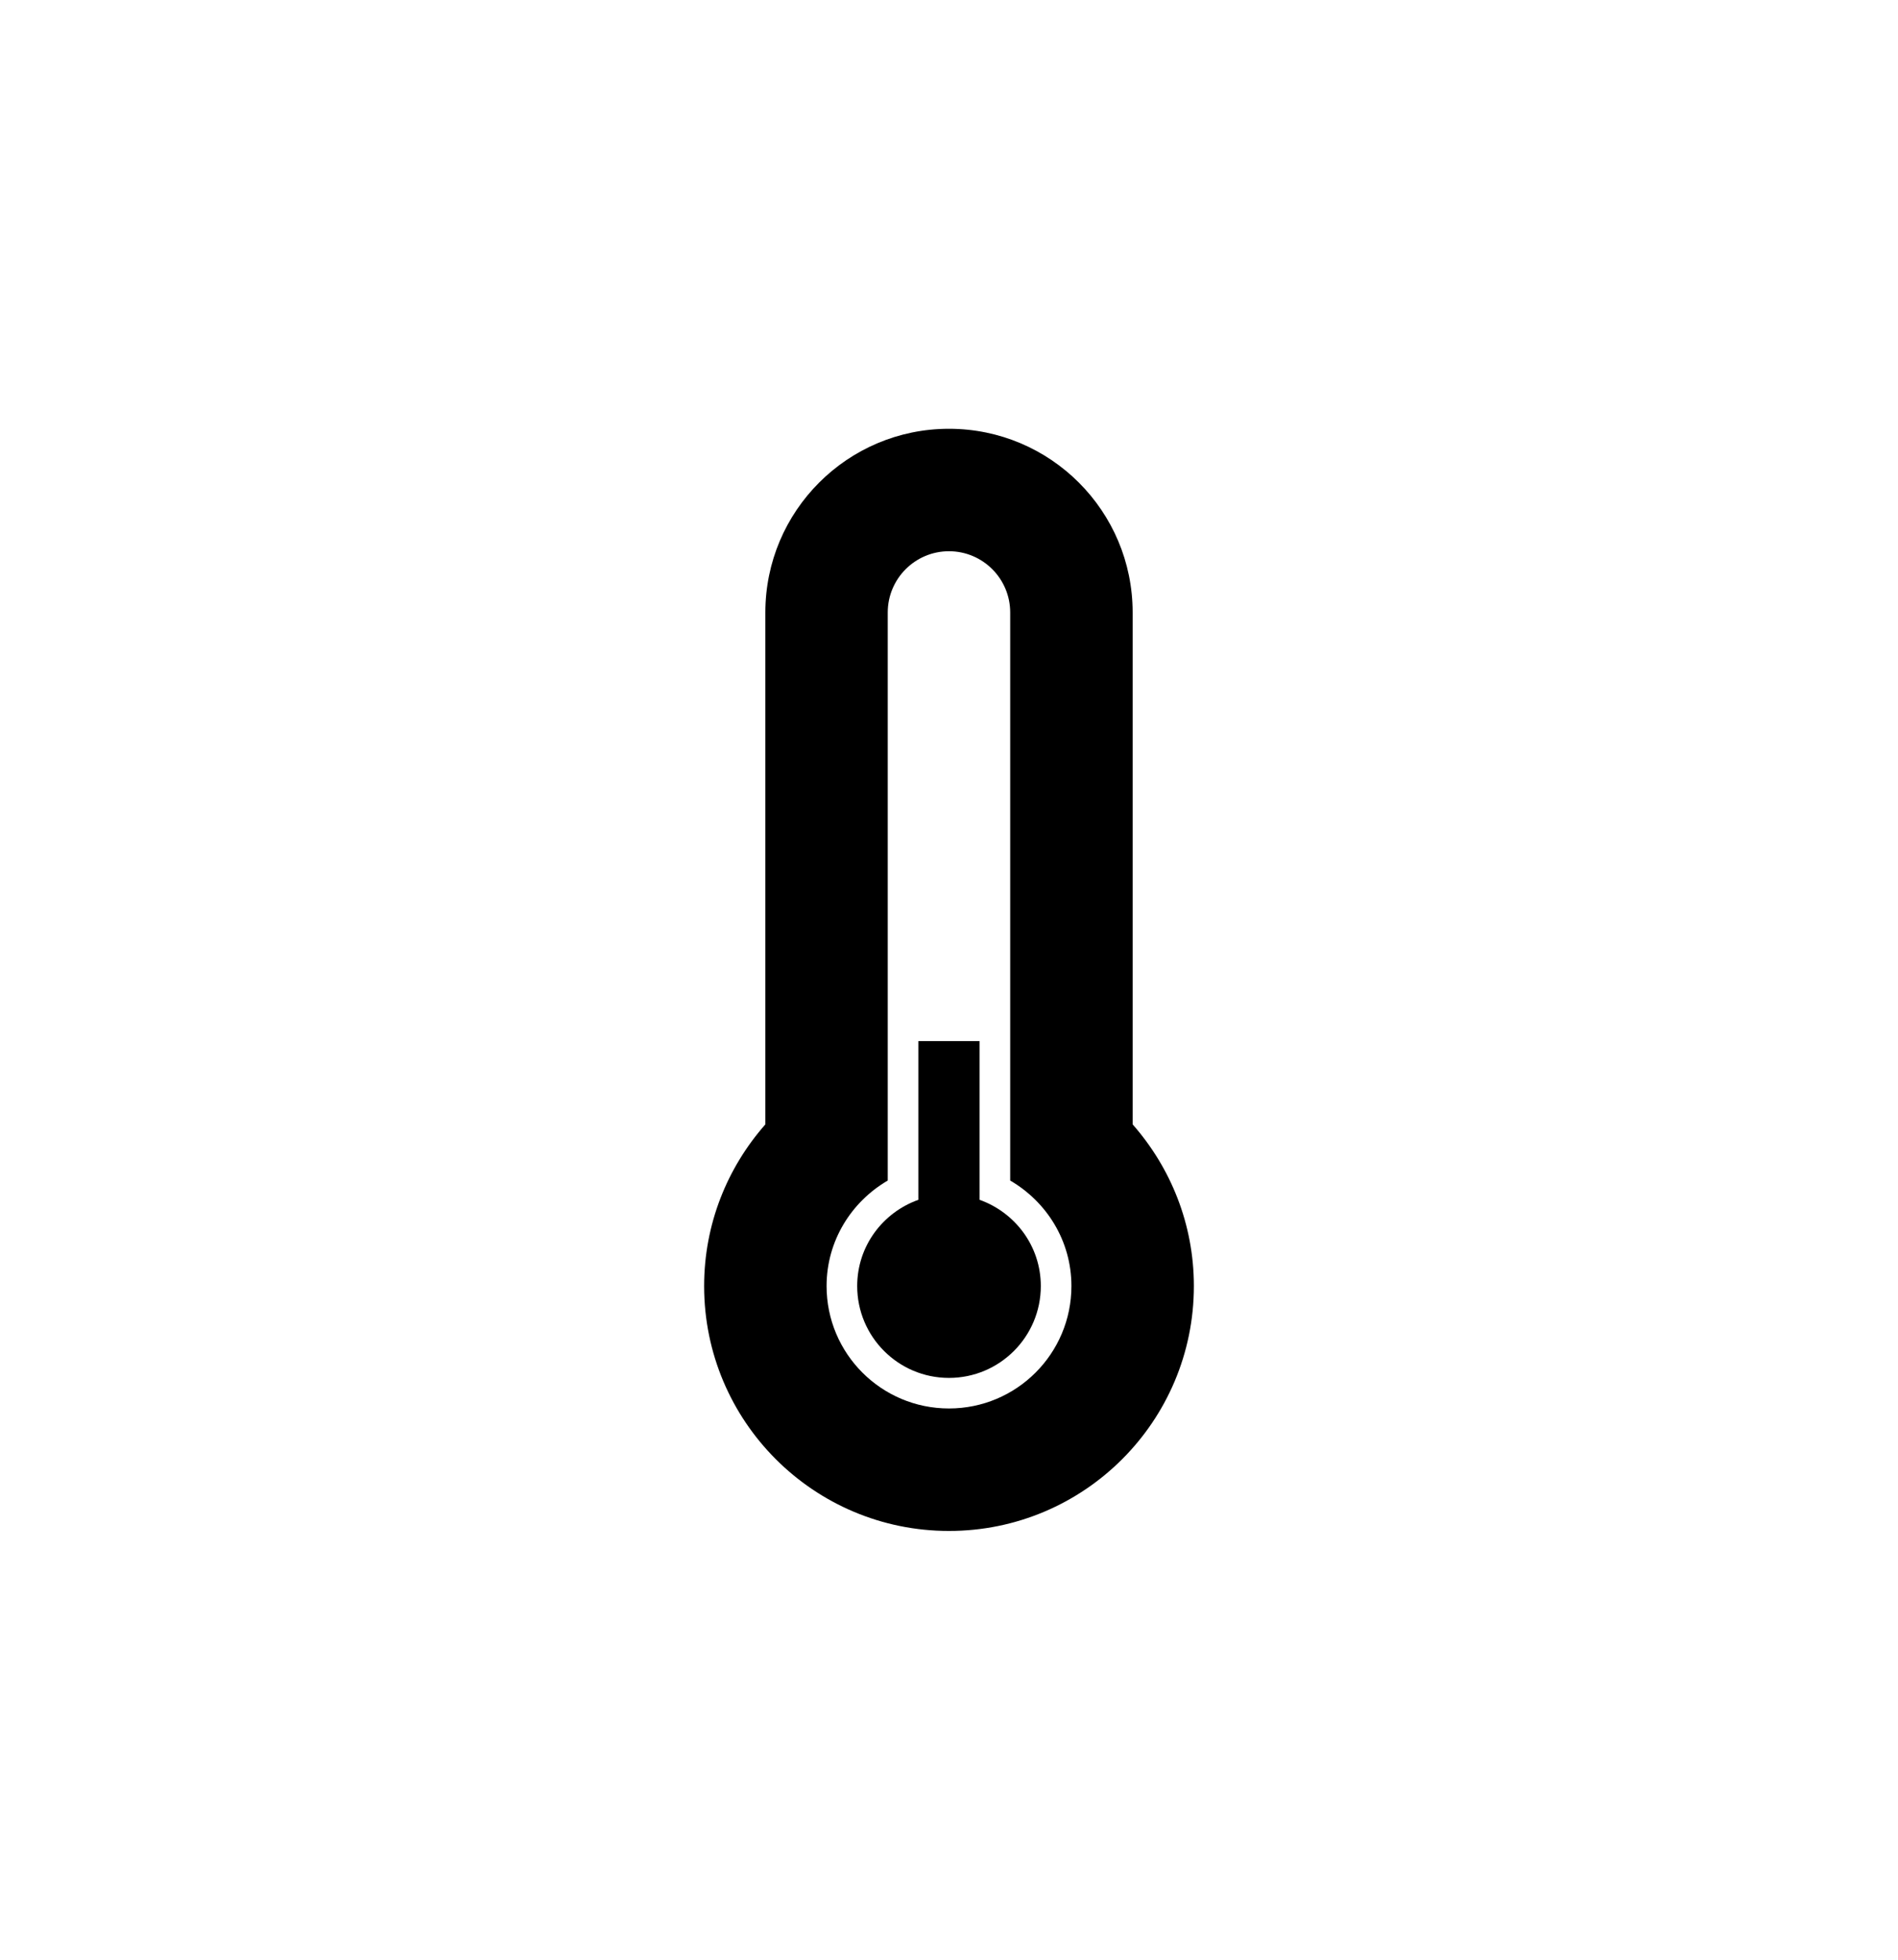 <?xml version="1.0" encoding="UTF-8" standalone="no"?>
<!-- Generator: Adobe Illustrator 15.1.0, SVG Export Plug-In . SVG Version: 6.00 Build 0)  -->

<svg
   xmlns:dc="http://purl.org/dc/elements/1.1/"
   xmlns:cc="http://creativecommons.org/ns#"
   xmlns:rdf="http://www.w3.org/1999/02/22-rdf-syntax-ns#"
   xmlns:svg="http://www.w3.org/2000/svg"
   xmlns="http://www.w3.org/2000/svg"
   xmlns:sodipodi="http://sodipodi.sourceforge.net/DTD/sodipodi-0.dtd"
   xmlns:inkscape="http://www.inkscape.org/namespaces/inkscape"
   version="1.1"
   id="Layer_1"
   x="0px"
   y="0px"
   width="62"
   height="64"
   viewBox="0 0 62 64"
   enable-background="new 0 0 100 100"
   xml:space="preserve"
   sodipodi:docname="Thermometer-25.svg"
   inkscape:version="0.92.3 (2405546, 2018-03-11)"><defs
   id="defs7" /><sodipodi:namedview
   pagecolor="#ffffff"
   bordercolor="#666666"
   borderopacity="1"
   objecttolerance="10"
   gridtolerance="10"
   guidetolerance="10"
   inkscape:pageopacity="0"
   inkscape:pageshadow="2"
   inkscape:window-width="2560"
   inkscape:window-height="1330"
   id="namedview5"
   showgrid="false"
   inkscape:zoom="2.36"
   inkscape:cx="55.084746"
   inkscape:cy="50"
   inkscape:window-x="-12"
   inkscape:window-y="-12"
   inkscape:window-maximized="1"
   inkscape:current-layer="Layer_1" />
<path
   d="m 30.999,49.997 c -4.418,0 -7.998,-3.58 -7.998,-7.998 0,-2.025 0.758,-3.869 2,-5.279 V 20.002 c 0,-3.313 2.686,-5.999 5.998,-5.999 3.314,0 6,2.686 6,5.999 V 36.72 c 1.24,1.41 2,3.254 2,5.279 0,4.418 -3.582,7.998 -8,7.998 z m 2,-11.443 v -4.293 -10.26 -3.999 c 0,-1.104 -0.895,-2 -2,-2 -1.104,0 -2,0.896 -2,2 v 3.999 10.26 4.293 c -1.189,0.693 -1.998,1.969 -1.998,3.445 0,2.209 1.789,3.998 3.998,3.998 2.209,0 4,-1.789 4,-3.998 0,-1.476 -0.809,-2.752 -2,-3.445 z m -2,6.445 c -1.656,0 -2.998,-1.344 -2.998,-3 0,-1.305 0.836,-2.402 1.998,-2.816 v -5.184 h 2 v 5.184 c 1.162,0.414 2,1.512 2,2.816 0,1.656 -1.344,3 -3,3 z"
   id="path2"
   inkscape:connector-curvature="0"
   style="clip-rule:evenodd;fill-rule:evenodd" />
</svg>